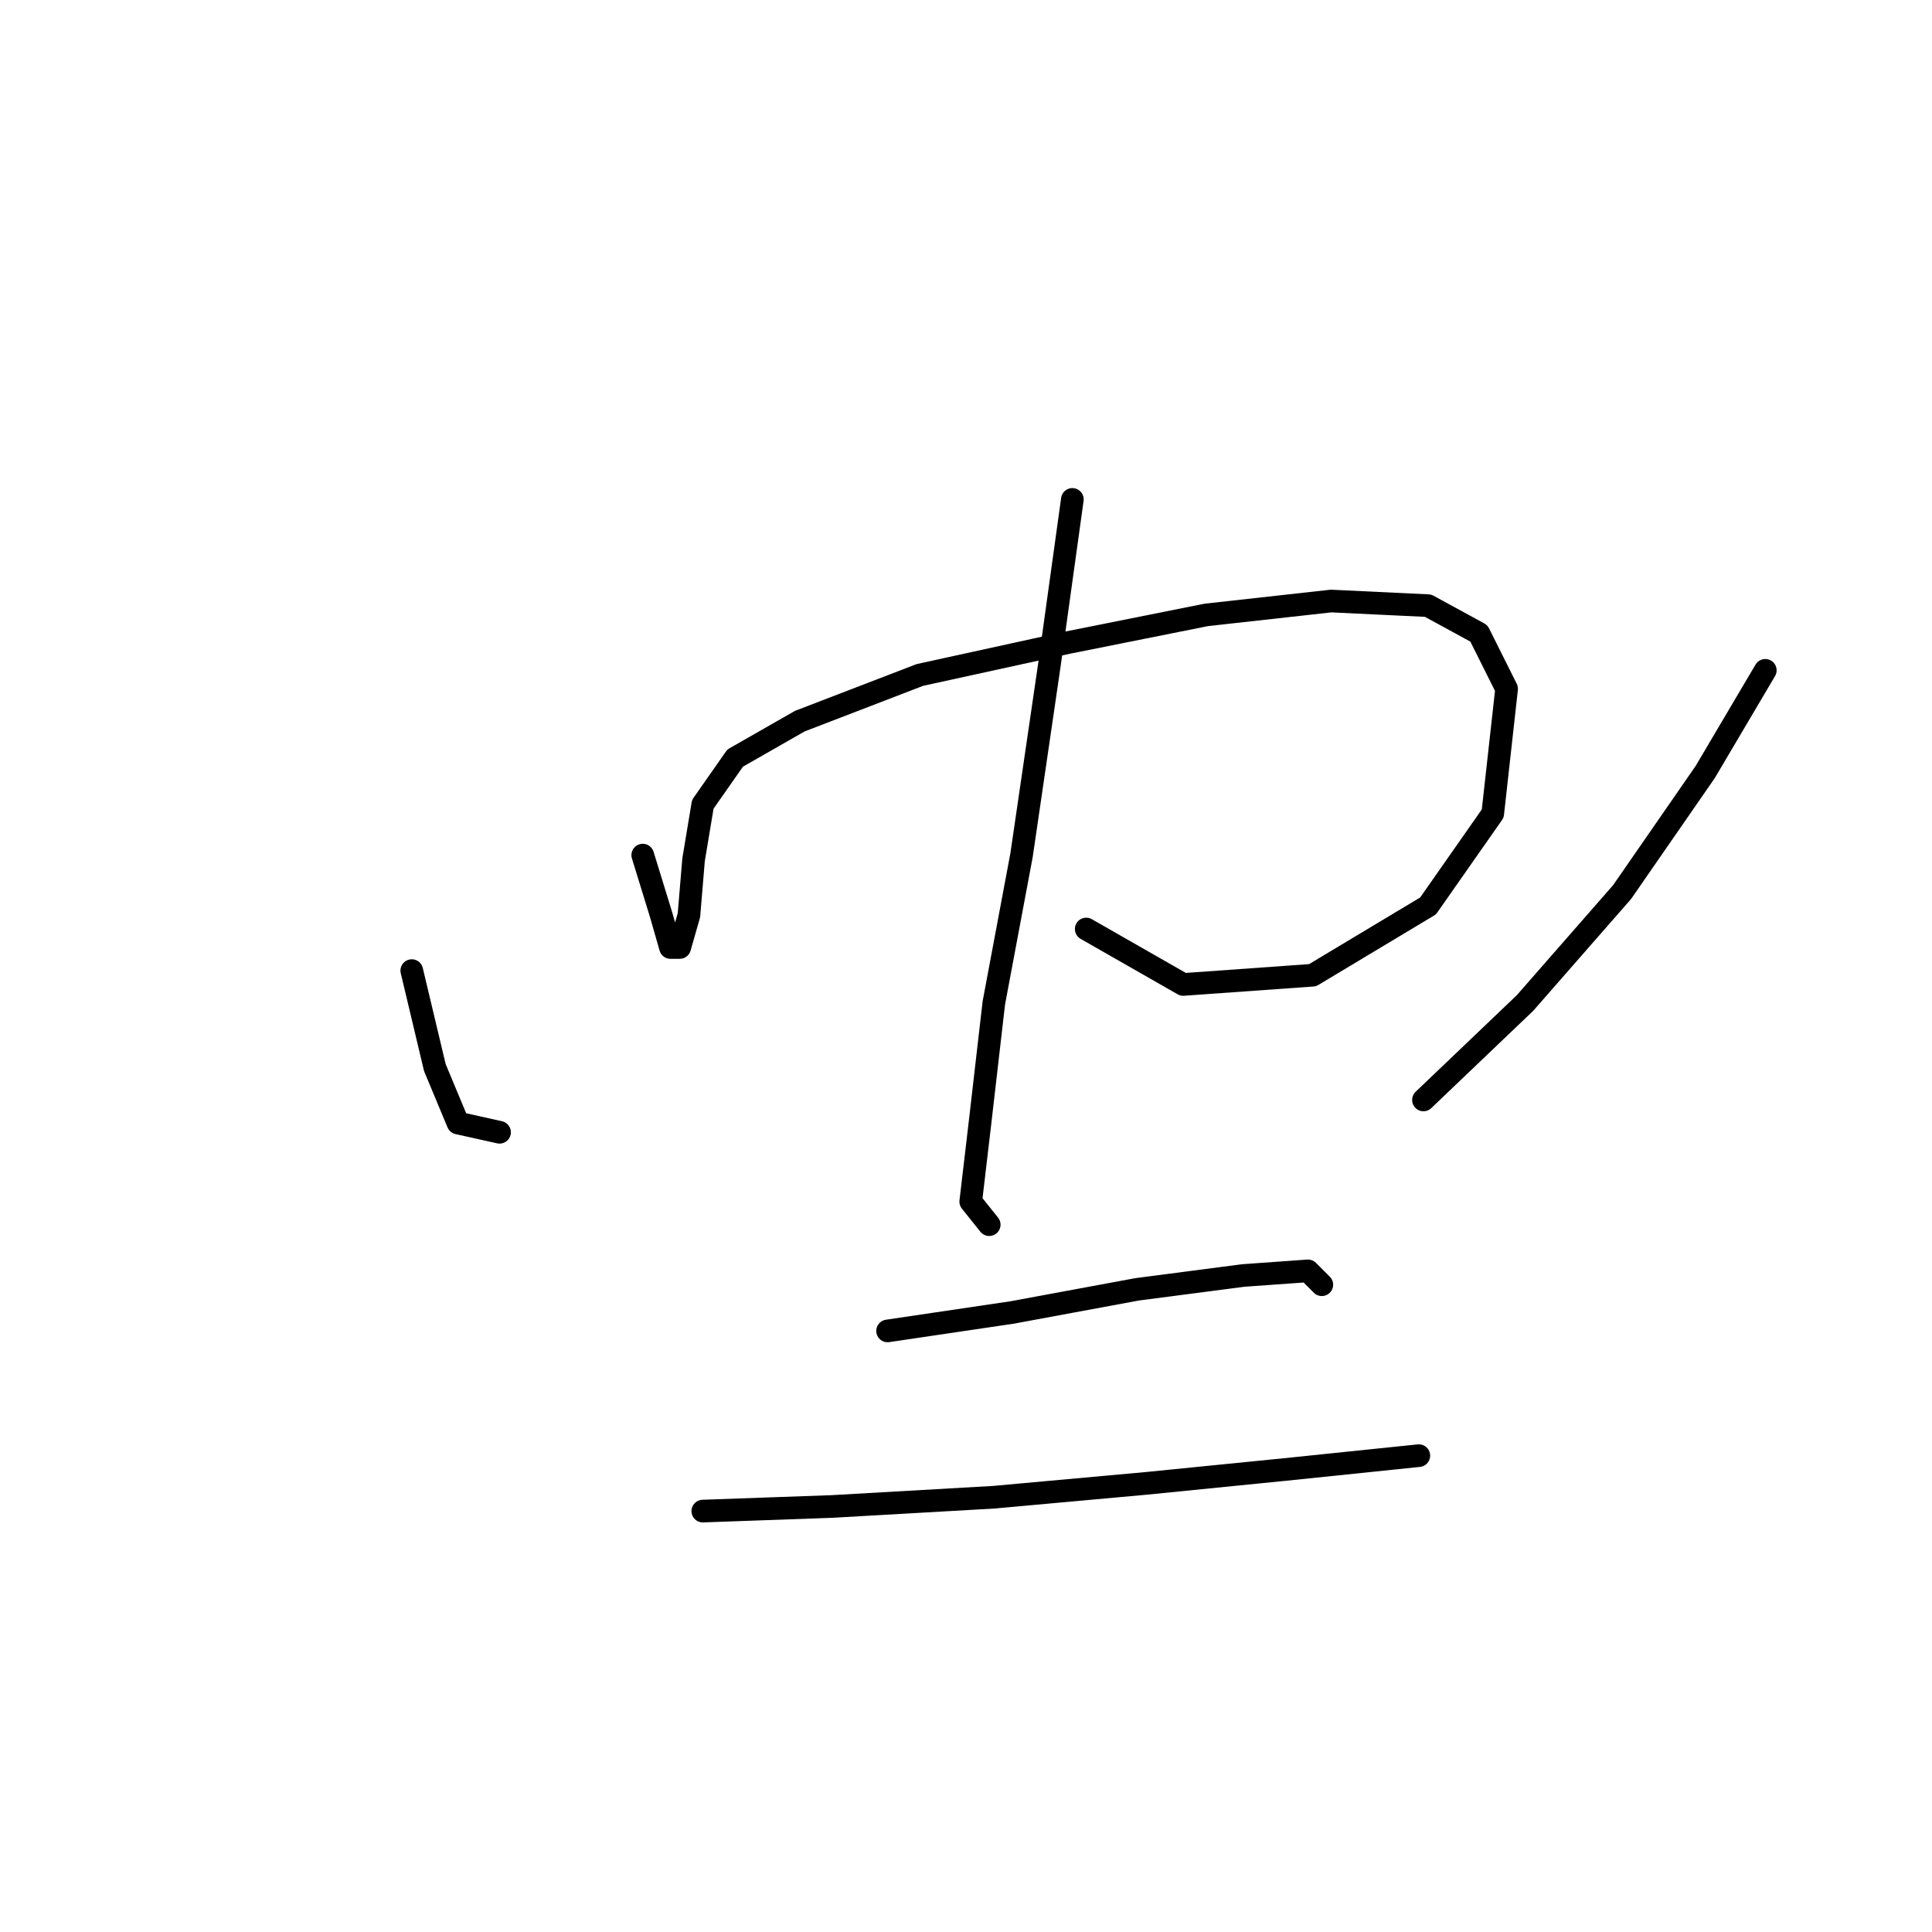 <?xml version="1.0" standalone="no"?>
    <svg width="256" height="256" xmlns="http://www.w3.org/2000/svg" version="1.1">
    <polyline stroke="black" stroke-width="3" stroke-linecap="round" fill="transparent" stroke-linejoin="round" points="54.562 128.61 57.622 141.464 60.683 148.809 66.192 150.033 66.192 150.033 " />
        <polyline stroke="black" stroke-width="3" stroke-linecap="round" fill="transparent" stroke-linejoin="round" points="85.168 113.307 87.616 121.264 88.84 125.549 90.064 125.549 91.289 121.264 91.901 113.919 93.125 106.573 97.41 100.452 105.979 95.555 121.894 89.434 141.482 85.149 159.845 81.477 176.372 79.64 189.227 80.253 195.96 83.925 199.633 91.271 197.796 107.798 189.227 120.04 173.924 129.222 156.785 130.446 143.93 123.1 143.93 123.1 " />
        <polyline stroke="black" stroke-width="3" stroke-linecap="round" fill="transparent" stroke-linejoin="round" points="142.094 66.174 139.034 88.21 135.361 113.307 131.688 132.894 129.852 148.809 128.628 159.215 131.076 162.276 131.076 162.276 " />
        <polyline stroke="black" stroke-width="3" stroke-linecap="round" fill="transparent" stroke-linejoin="round" points="233.911 88.822 225.954 102.289 214.936 118.204 202.081 132.894 188.615 145.749 188.615 145.749 " />
        <polyline stroke="black" stroke-width="3" stroke-linecap="round" fill="transparent" stroke-linejoin="round" points="117.61 176.354 134.137 173.906 150.664 170.845 164.742 169.009 173.312 168.397 175.148 170.233 175.148 170.233 " />
        <polyline stroke="black" stroke-width="3" stroke-linecap="round" fill="transparent" stroke-linejoin="round" points="93.125 200.227 110.264 199.615 131.688 198.39 151.888 196.554 170.251 194.718 188.003 192.881 188.003 192.881 " />
        </svg>